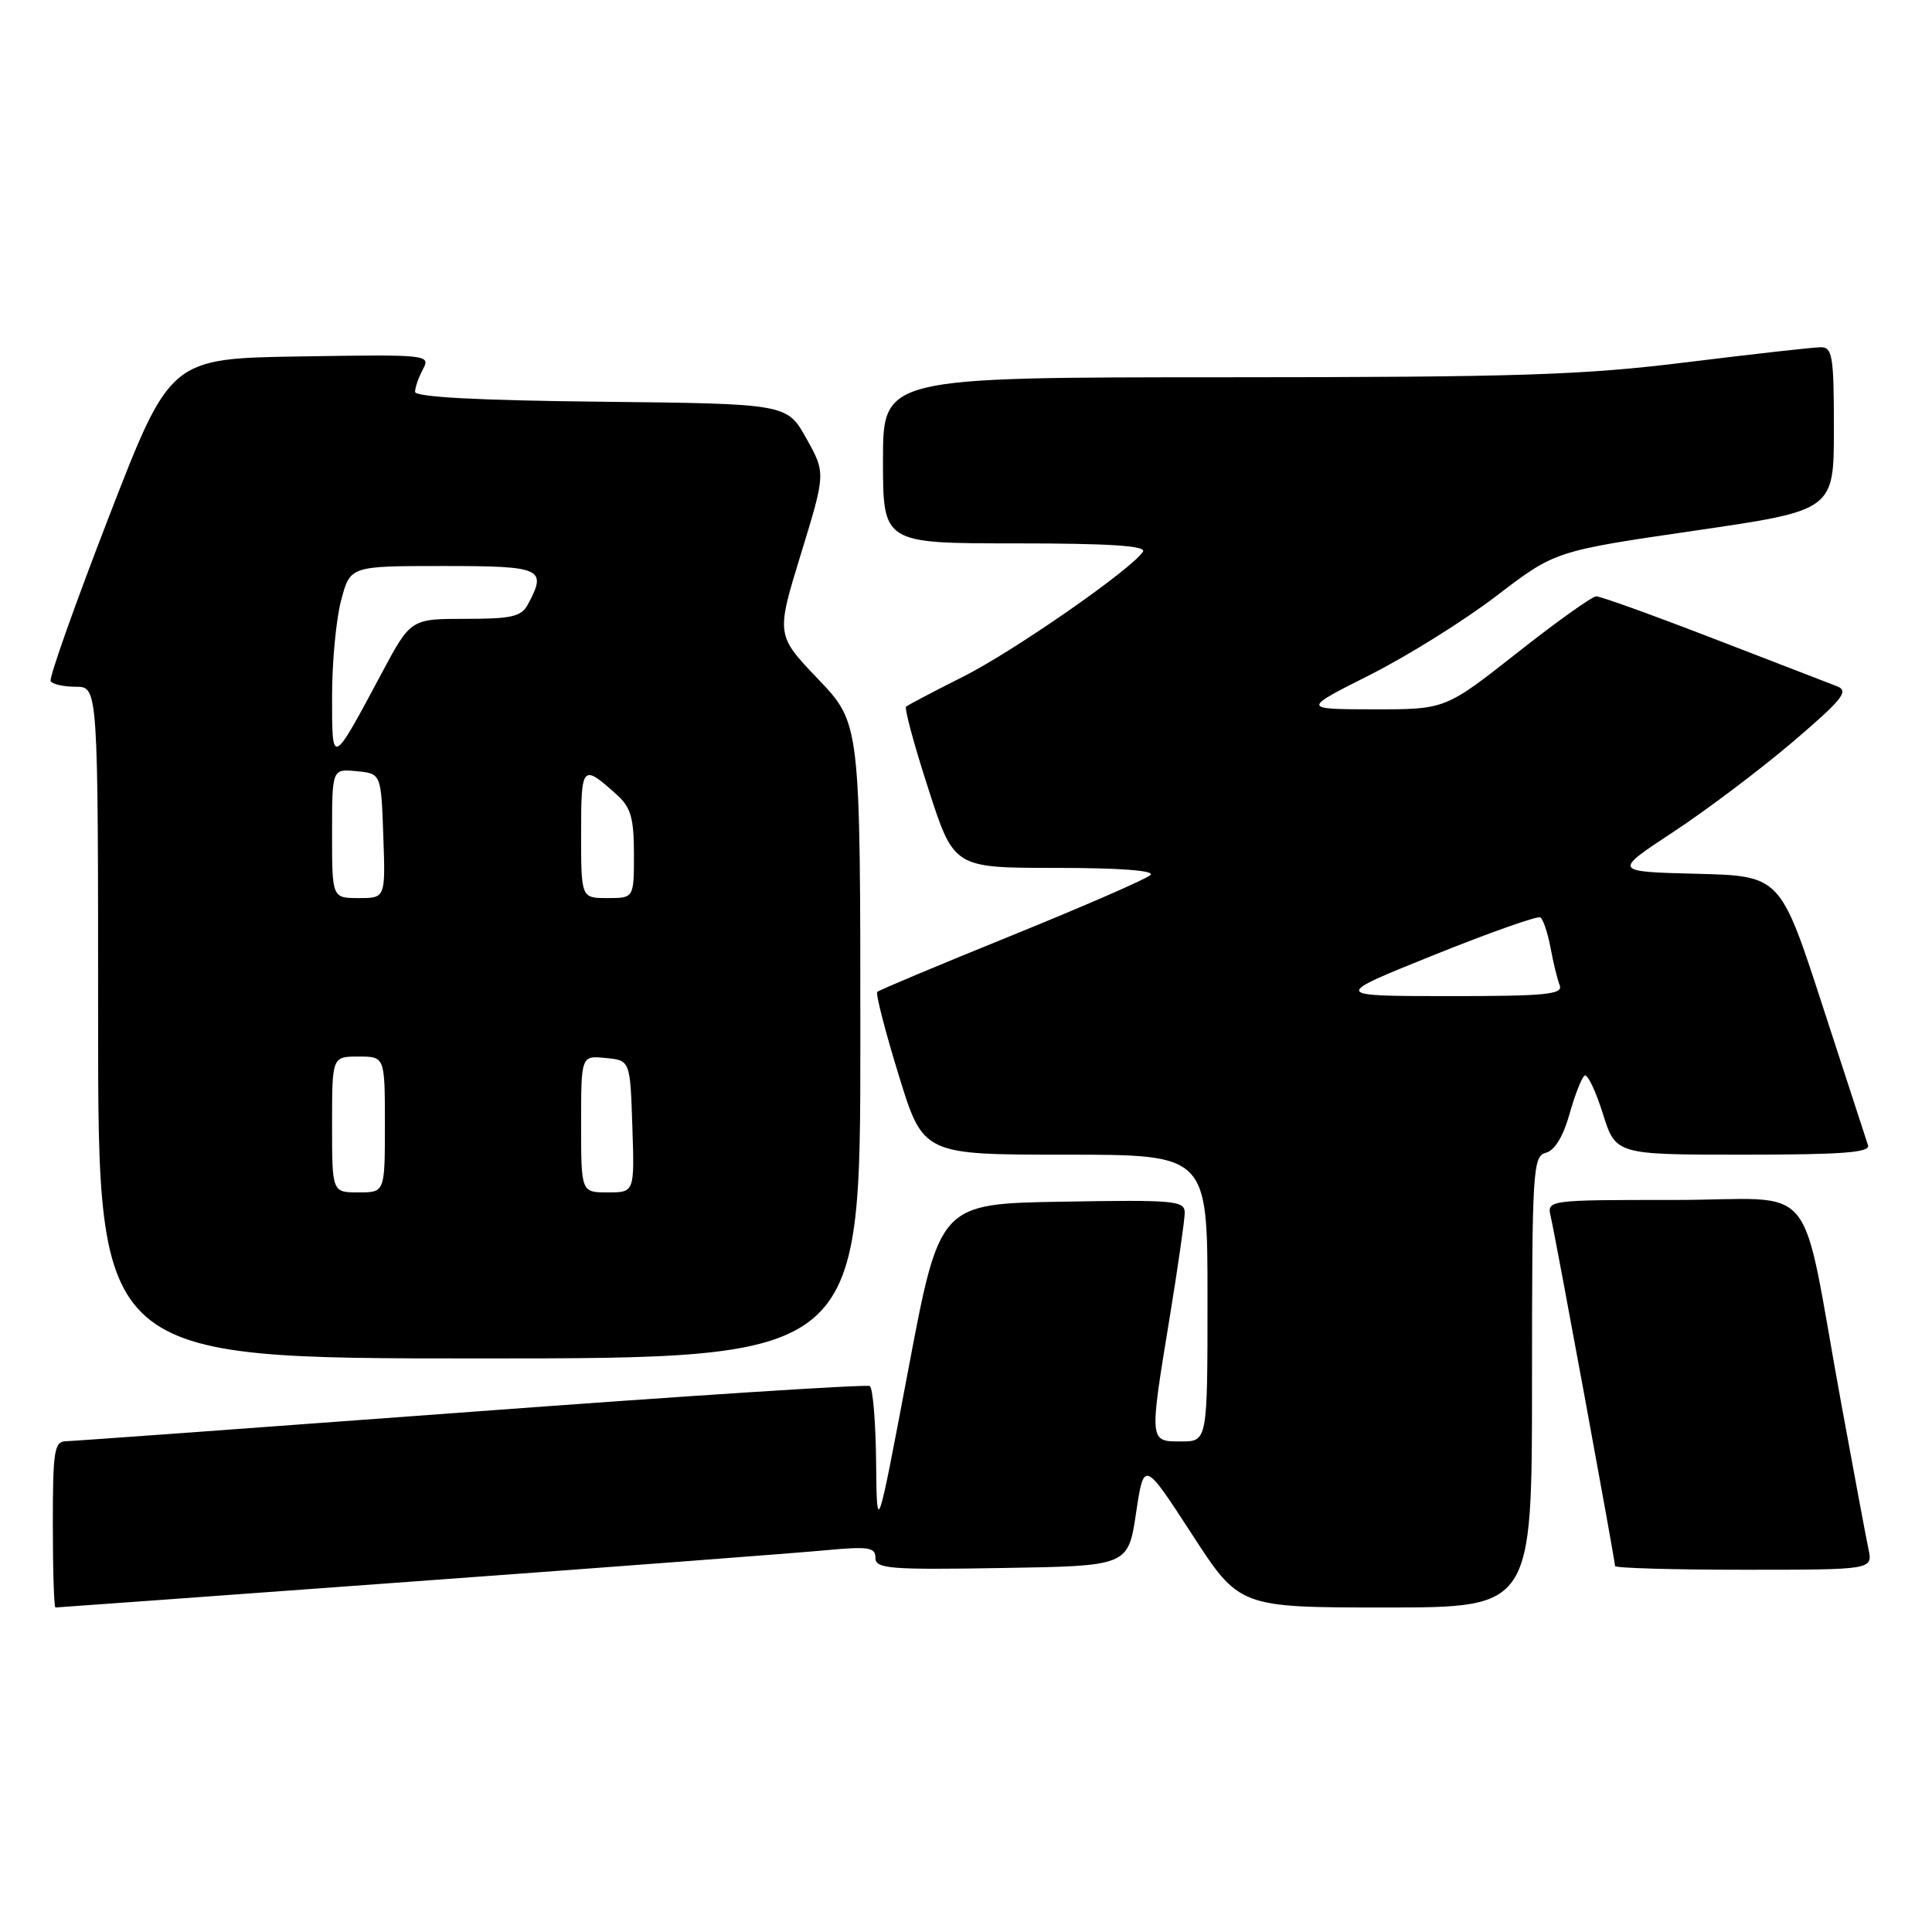 <?xml version="1.0" encoding="UTF-8" standalone="no"?>
<!DOCTYPE svg PUBLIC "-//W3C//DTD SVG 1.1//EN" "http://www.w3.org/Graphics/SVG/1.1/DTD/svg11.dtd" >
<svg xmlns="http://www.w3.org/2000/svg" xmlns:xlink="http://www.w3.org/1999/xlink" version="1.1" viewBox="0 0 256 256">
 <g >
 <path fill="currentColor"
d=" M 55.10 209.53 C 81.17 207.63 105.54 205.78 109.25 205.43 C 115.08 204.88 116.00 205.02 116.00 206.42 C 116.00 207.87 117.84 208.02 132.74 207.77 C 149.48 207.50 149.48 207.50 150.53 200.50 C 151.58 193.50 151.58 193.50 157.91 203.25 C 164.23 213.00 164.23 213.00 183.62 213.00 C 203.00 213.00 203.00 213.00 203.00 183.12 C 203.00 154.99 203.11 153.21 204.83 152.75 C 206.00 152.45 207.14 150.58 207.97 147.61 C 208.69 145.05 209.59 142.76 209.97 142.52 C 210.35 142.28 211.44 144.54 212.38 147.55 C 214.10 153.00 214.10 153.00 231.02 153.00 C 244.11 153.00 247.84 152.72 247.52 151.75 C 247.29 151.06 244.58 142.75 241.50 133.28 C 235.90 116.06 235.90 116.06 224.81 115.78 C 213.72 115.50 213.72 115.50 221.72 110.24 C 226.11 107.35 233.22 101.99 237.52 98.33 C 244.18 92.64 245.04 91.56 243.41 90.93 C 242.36 90.53 234.98 87.68 227.01 84.60 C 219.04 81.52 212.07 79.01 211.51 79.02 C 210.95 79.03 206.23 82.40 201.01 86.52 C 191.51 94.00 191.51 94.00 182.01 93.99 C 172.50 93.97 172.50 93.97 181.50 89.44 C 186.45 86.95 194.00 82.24 198.27 78.97 C 206.05 73.02 206.05 73.02 224.52 70.32 C 243.00 67.63 243.00 67.63 243.00 56.81 C 243.00 47.18 242.81 46.00 241.25 46.01 C 240.29 46.02 232.30 46.91 223.50 48.00 C 209.71 49.71 201.26 49.98 162.25 49.99 C 117.00 50.00 117.00 50.00 117.00 61.00 C 117.00 72.00 117.00 72.00 134.56 72.00 C 146.96 72.00 151.92 72.32 151.45 73.09 C 150.03 75.38 134.25 86.35 127.53 89.71 C 123.66 91.65 120.30 93.42 120.06 93.64 C 119.82 93.86 121.14 98.76 123.01 104.52 C 126.39 115.00 126.39 115.00 139.90 115.00 C 148.32 115.00 153.04 115.35 152.45 115.94 C 151.93 116.46 143.66 120.06 134.08 123.95 C 124.49 127.84 116.46 131.20 116.24 131.43 C 116.01 131.66 117.28 136.60 119.07 142.42 C 122.32 153.00 122.32 153.00 141.16 153.00 C 160.00 153.00 160.00 153.00 160.00 172.00 C 160.00 191.00 160.00 191.00 156.50 191.00 C 152.26 191.00 152.27 191.16 155.00 174.50 C 156.08 167.90 156.97 161.70 156.98 160.73 C 157.00 159.09 155.75 158.97 140.75 159.23 C 124.50 159.50 124.50 159.50 120.35 181.50 C 116.19 203.50 116.19 203.50 116.09 193.81 C 116.04 188.48 115.66 183.91 115.25 183.66 C 114.84 183.41 91.10 184.94 62.50 187.07 C 33.90 189.19 9.71 190.95 8.75 190.97 C 7.19 191.00 7.00 192.20 7.00 202.00 C 7.00 208.05 7.16 213.00 7.35 213.00 C 7.55 213.00 29.04 211.44 55.10 209.53 Z  M 247.58 205.25 C 247.26 203.74 245.64 195.07 243.98 186.00 C 238.37 155.36 241.34 159.00 221.91 159.00 C 204.96 159.00 204.96 159.00 205.49 161.25 C 206.11 163.89 214.00 206.76 214.00 207.50 C 214.00 207.78 221.69 208.00 231.08 208.00 C 248.16 208.00 248.16 208.00 247.58 205.25 Z  M 114.00 137.93 C 114.00 95.85 114.00 95.85 108.41 89.99 C 102.83 84.14 102.83 84.14 106.12 73.42 C 109.41 62.69 109.41 62.69 106.85 58.10 C 104.28 53.50 104.28 53.50 79.64 53.23 C 63.29 53.06 55.00 52.61 55.00 51.92 C 55.00 51.34 55.47 49.99 56.05 48.91 C 57.07 47.00 56.70 46.96 39.82 47.23 C 22.55 47.50 22.55 47.50 14.42 68.50 C 9.95 80.05 6.48 89.84 6.71 90.25 C 6.93 90.66 8.44 91.00 10.06 91.00 C 13.00 91.00 13.00 91.00 13.00 135.50 C 13.00 180.00 13.00 180.00 63.50 180.00 C 114.00 180.00 114.00 180.00 114.00 137.93 Z  M 189.96 126.56 C 197.37 123.58 203.73 121.33 204.10 121.56 C 204.47 121.79 205.08 123.59 205.45 125.56 C 205.81 127.53 206.36 129.79 206.67 130.57 C 207.13 131.77 204.76 132.00 191.86 131.99 C 176.50 131.98 176.50 131.98 189.96 126.56 Z  M 44.00 149.00 C 44.00 140.00 44.00 140.00 47.50 140.00 C 51.00 140.00 51.00 140.00 51.00 149.00 C 51.00 158.00 51.00 158.00 47.50 158.00 C 44.00 158.00 44.00 158.00 44.00 149.00 Z  M 77.00 148.94 C 77.00 139.87 77.00 139.87 80.25 140.19 C 83.50 140.50 83.50 140.50 83.79 149.25 C 84.08 158.00 84.08 158.00 80.54 158.00 C 77.00 158.00 77.00 158.00 77.00 148.94 Z  M 44.00 110.44 C 44.00 101.87 44.00 101.87 47.25 102.19 C 50.50 102.50 50.50 102.50 50.79 110.75 C 51.08 119.00 51.08 119.00 47.54 119.00 C 44.00 119.00 44.00 119.00 44.00 110.44 Z  M 77.00 110.44 C 77.00 101.32 77.14 101.17 81.75 105.32 C 83.59 106.98 84.00 108.40 84.00 113.17 C 84.00 119.00 84.00 119.00 80.50 119.00 C 77.00 119.00 77.00 119.00 77.00 110.44 Z  M 44.00 92.24 C 44.00 87.72 44.54 82.00 45.21 79.51 C 46.41 75.00 46.41 75.00 58.71 75.00 C 71.84 75.00 72.51 75.30 69.96 80.07 C 69.09 81.71 67.82 82.00 61.68 82.00 C 54.42 82.00 54.42 82.00 50.55 89.25 C 43.93 101.63 44.00 101.60 44.00 92.24 Z "/>
</g>
</svg>